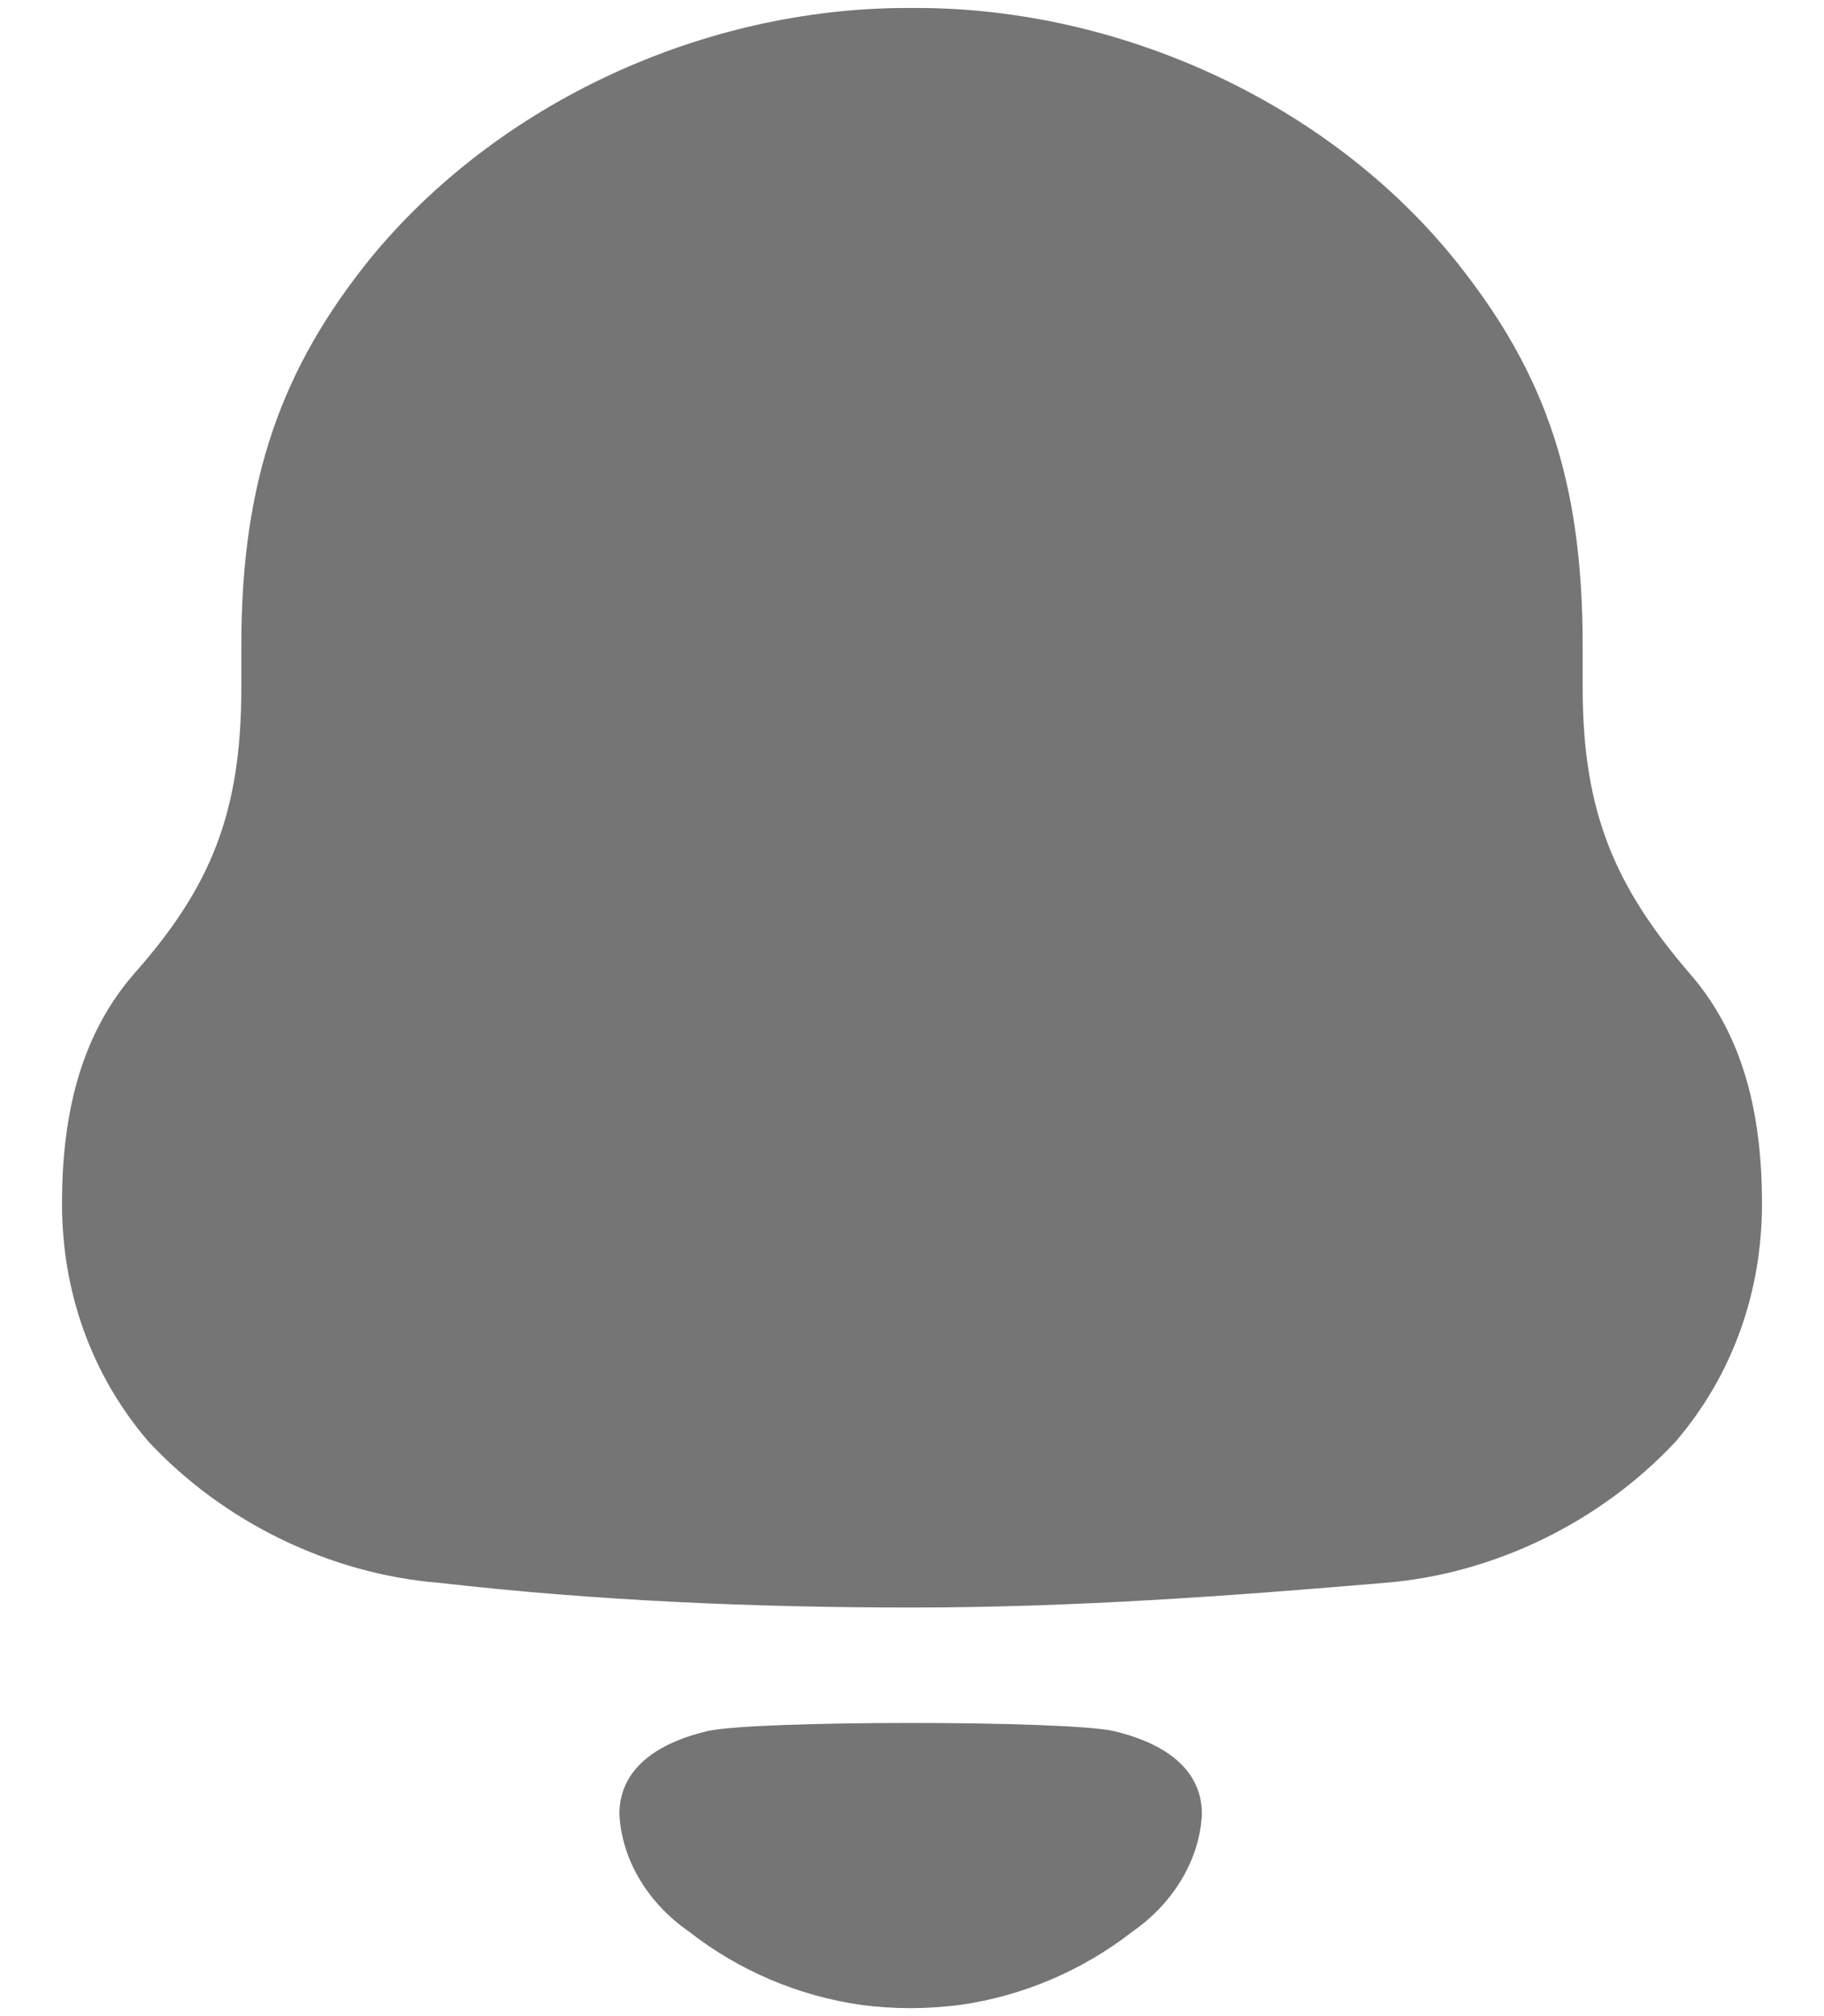 <svg width="19" height="21" viewBox="0 0 19 21" fill="none" xmlns="http://www.w3.org/2000/svg">
<path d="M7.378 18.029C7.899 17.919 11.072 17.919 11.593 18.029C12.038 18.132 12.52 18.372 12.52 18.897C12.494 19.396 12.201 19.839 11.796 20.12C11.271 20.529 10.655 20.788 10.011 20.882C9.655 20.928 9.305 20.929 8.961 20.882C8.316 20.788 7.7 20.529 7.176 20.119C6.771 19.839 6.478 19.396 6.452 18.897C6.452 18.372 6.933 18.132 7.378 18.029ZM9.547 0.083C11.714 0.083 13.927 1.111 15.242 2.817C16.095 3.916 16.486 5.013 16.486 6.719V7.163C16.486 8.471 16.832 9.242 17.593 10.131C18.17 10.786 18.354 11.626 18.354 12.537C18.354 13.448 18.055 14.313 17.456 15.014C16.671 15.856 15.564 16.393 14.435 16.486C12.798 16.626 11.16 16.744 9.501 16.744C7.84 16.744 6.203 16.673 4.566 16.486C3.436 16.393 2.329 15.856 1.545 15.014C0.946 14.313 0.646 13.448 0.646 12.537C0.646 11.626 0.831 10.786 1.407 10.131C2.191 9.242 2.514 8.471 2.514 7.163V6.719C2.514 4.967 2.951 3.821 3.851 2.7C5.189 1.064 7.333 0.083 9.454 0.083H9.547Z" fill="#757575"/>
</svg>
